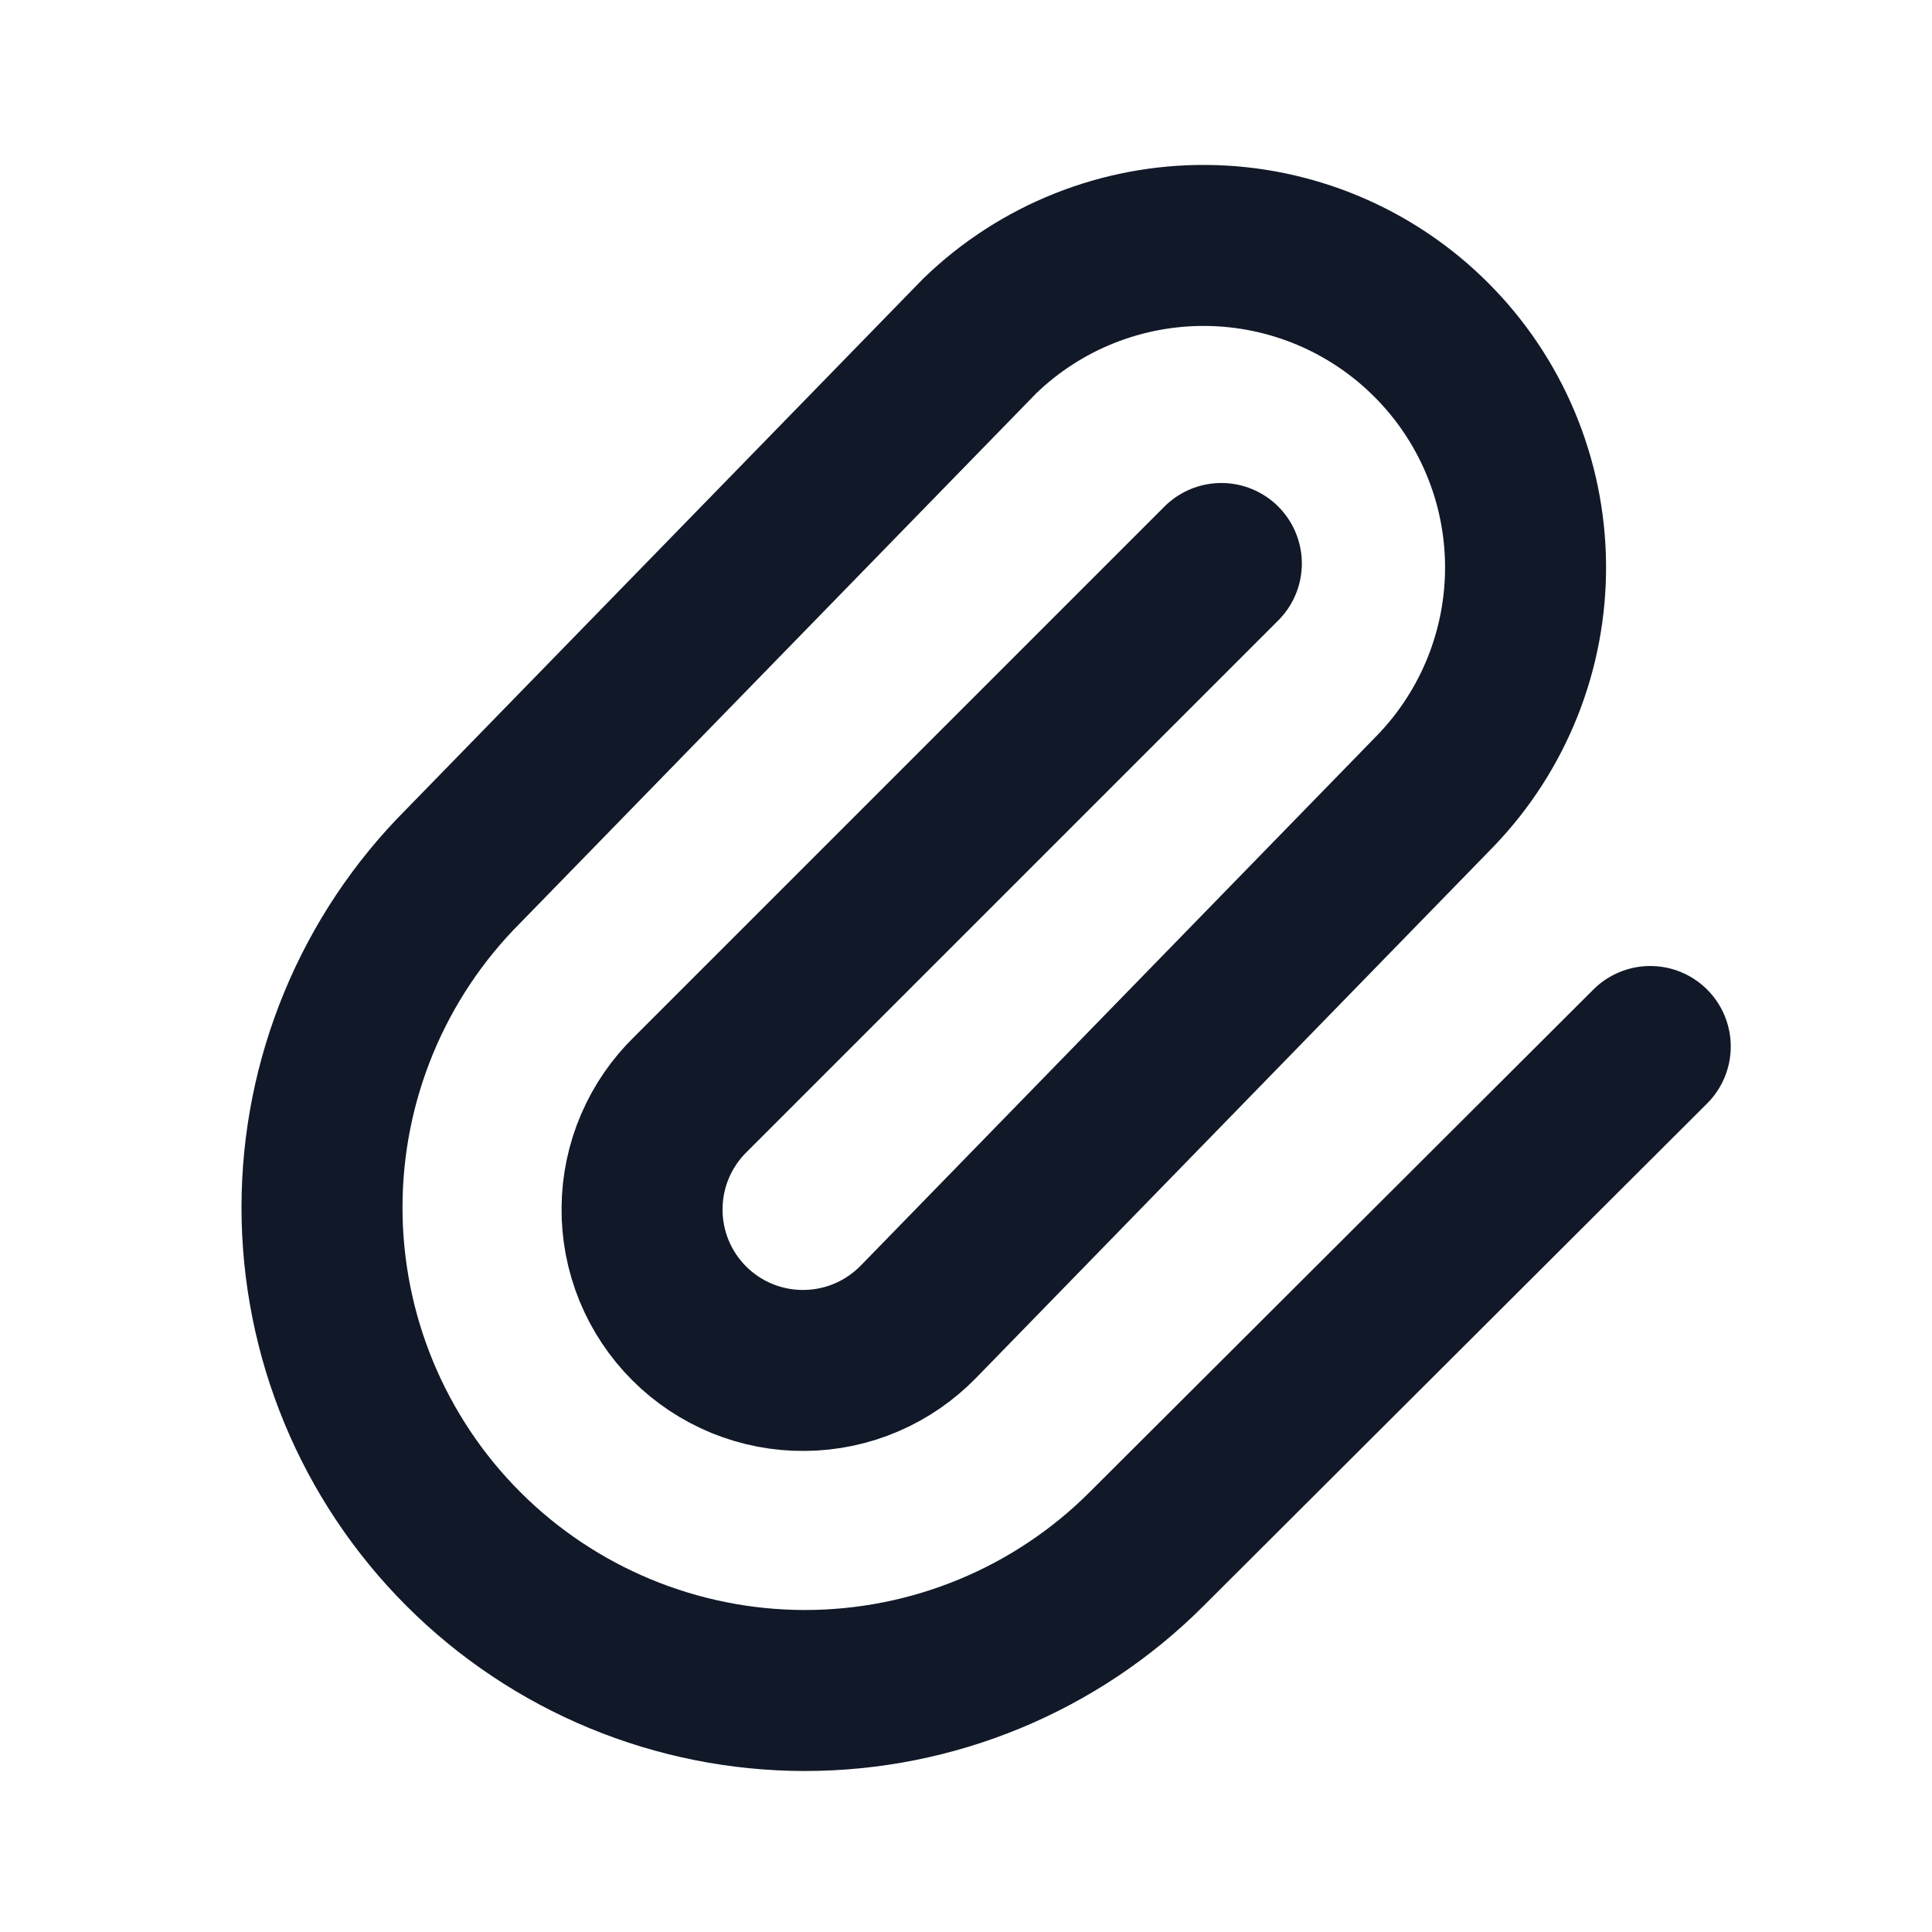 <svg width="24" height="24" viewBox="0 0 24 24" fill="none" xmlns="http://www.w3.org/2000/svg">
<path d="M15.172 7L8.586 13.586C8.395 13.771 8.243 13.991 8.138 14.235C8.033 14.479 7.978 14.742 7.976 15.007C7.973 15.273 8.024 15.536 8.124 15.782C8.225 16.028 8.373 16.251 8.561 16.439C8.749 16.627 8.972 16.775 9.218 16.876C9.464 16.976 9.727 17.027 9.993 17.024C10.258 17.022 10.521 16.967 10.765 16.862C11.009 16.757 11.229 16.605 11.414 16.414L17.828 9.828C18.557 9.074 18.96 8.063 18.951 7.014C18.942 5.966 18.521 4.962 17.779 4.221C17.038 3.479 16.034 3.058 14.986 3.049C13.937 3.04 12.926 3.443 12.172 4.172L5.757 10.757C4.632 11.882 4 13.409 4 15C4 16.591 4.632 18.118 5.757 19.243C6.882 20.368 8.409 21 10 21C11.591 21 13.118 20.368 14.243 19.243L20.5 13" stroke="#111928" stroke-width="2" stroke-linecap="round" stroke-linejoin="round"/>
</svg>
